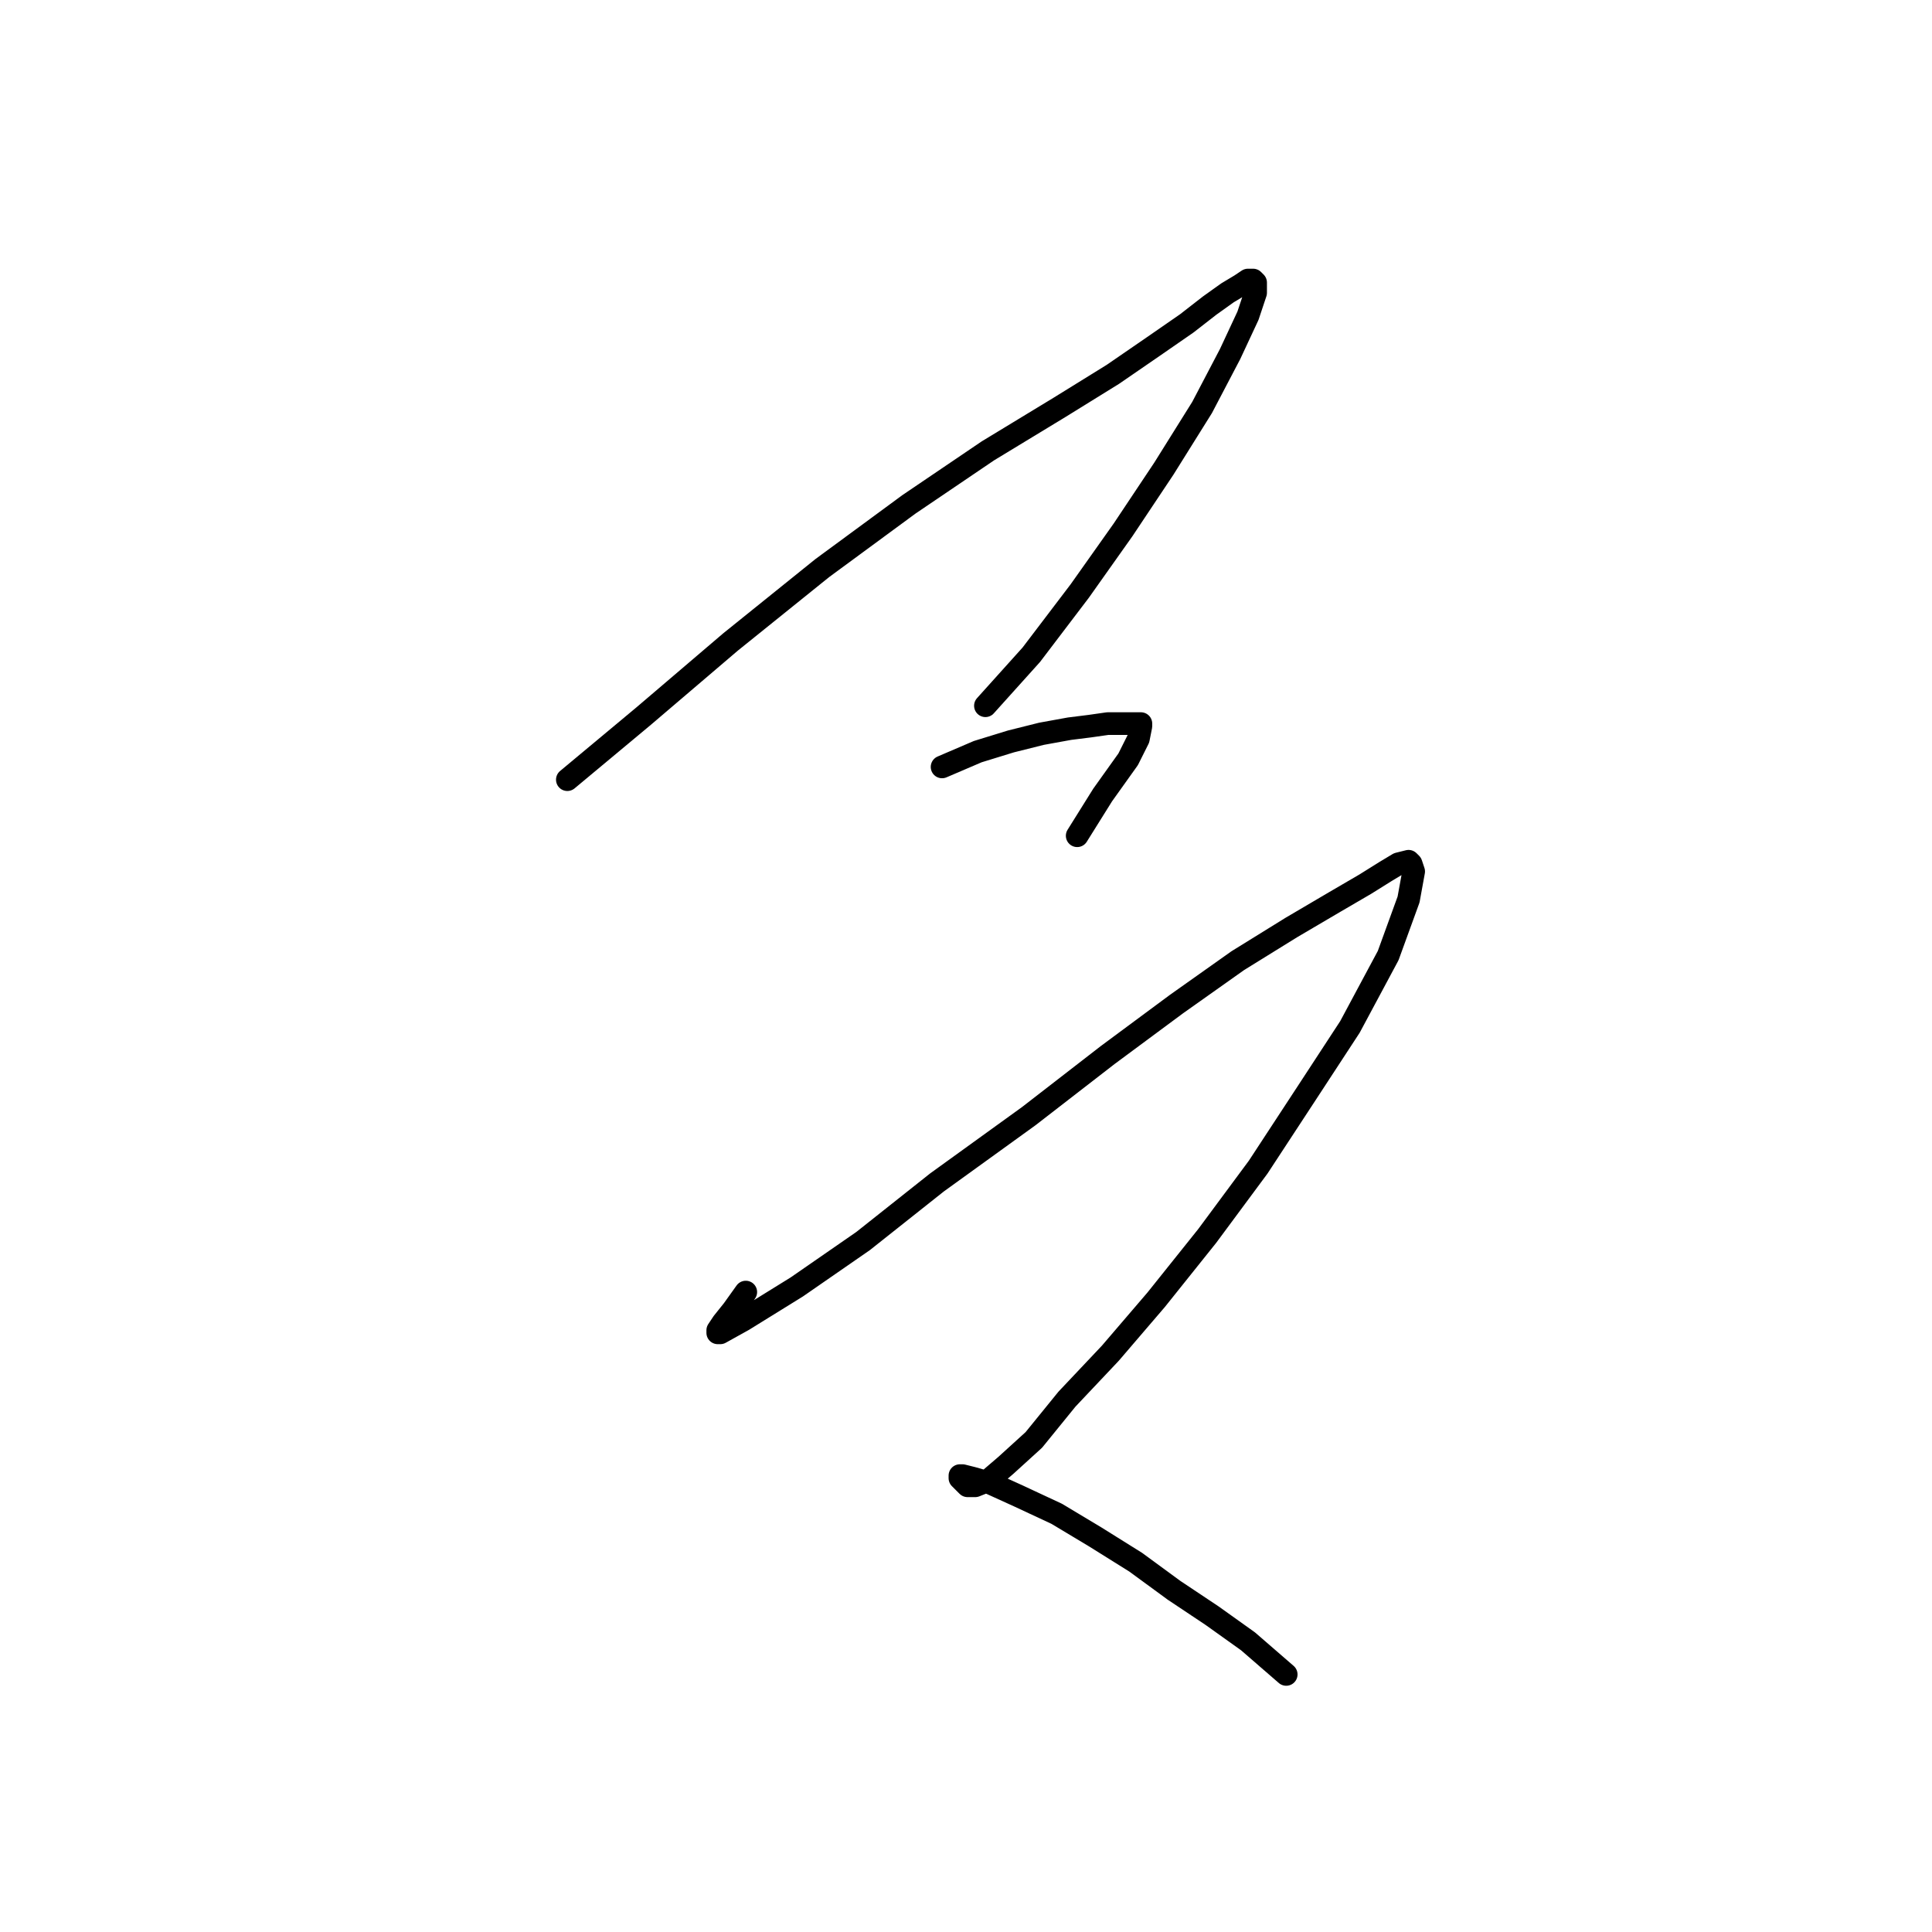 <?xml version="1.0" standalone="no"?>
    <svg width="256" height="256" xmlns="http://www.w3.org/2000/svg" version="1.1">
    <polyline stroke="black" stroke-width="3" stroke-linecap="round" fill="transparent" stroke-linejoin="round" points="75.175 103.311 85.309 94.866 96.793 85.07 108.954 75.275 120.438 66.83 130.909 59.737 140.367 53.994 147.461 49.603 152.865 45.888 157.256 42.848 160.296 40.483 162.661 38.794 164.35 37.781 165.363 37.105 166.039 37.105 166.377 37.443 166.377 38.794 165.363 41.834 162.999 46.901 159.283 53.994 154.216 62.101 148.812 70.208 143.07 78.315 136.652 86.759 130.572 93.515 130.572 93.515 " />
        <polyline stroke="black" stroke-width="3" stroke-linecap="round" fill="transparent" stroke-linejoin="round" points="124.829 101.622 129.558 99.595 133.949 98.244 138.003 97.23 141.718 96.555 144.421 96.217 146.785 95.879 148.474 95.879 149.825 95.879 150.839 95.879 151.176 95.879 151.176 96.217 150.839 97.906 149.487 100.608 146.11 105.337 142.732 110.742 142.732 110.742 " />
        <polyline stroke="black" stroke-width="3" stroke-linecap="round" fill="transparent" stroke-linejoin="round" points="98.82 171.205 97.131 173.569 95.78 175.258 95.105 176.271 95.105 176.609 95.442 176.609 98.482 174.92 105.576 170.529 114.358 164.449 124.154 156.68 136.314 147.898 146.785 139.791 155.905 133.035 164.012 127.293 171.105 122.902 176.848 119.524 180.901 117.16 183.603 115.471 185.292 114.457 186.643 114.12 186.981 114.457 187.319 115.471 186.643 119.186 183.941 126.618 178.874 136.075 173.132 144.858 166.714 154.653 159.959 163.773 153.203 172.218 147.123 179.311 141.381 185.392 136.989 190.796 133.274 194.174 130.909 196.201 129.221 196.876 128.207 196.876 127.869 196.538 127.532 196.201 127.194 195.863 127.194 195.525 127.532 195.525 128.883 195.863 131.247 196.538 134.963 198.227 140.03 200.592 145.096 203.632 150.501 207.01 155.568 210.725 160.634 214.103 165.363 217.481 170.43 221.872 170.43 221.872 " />
        </svg>